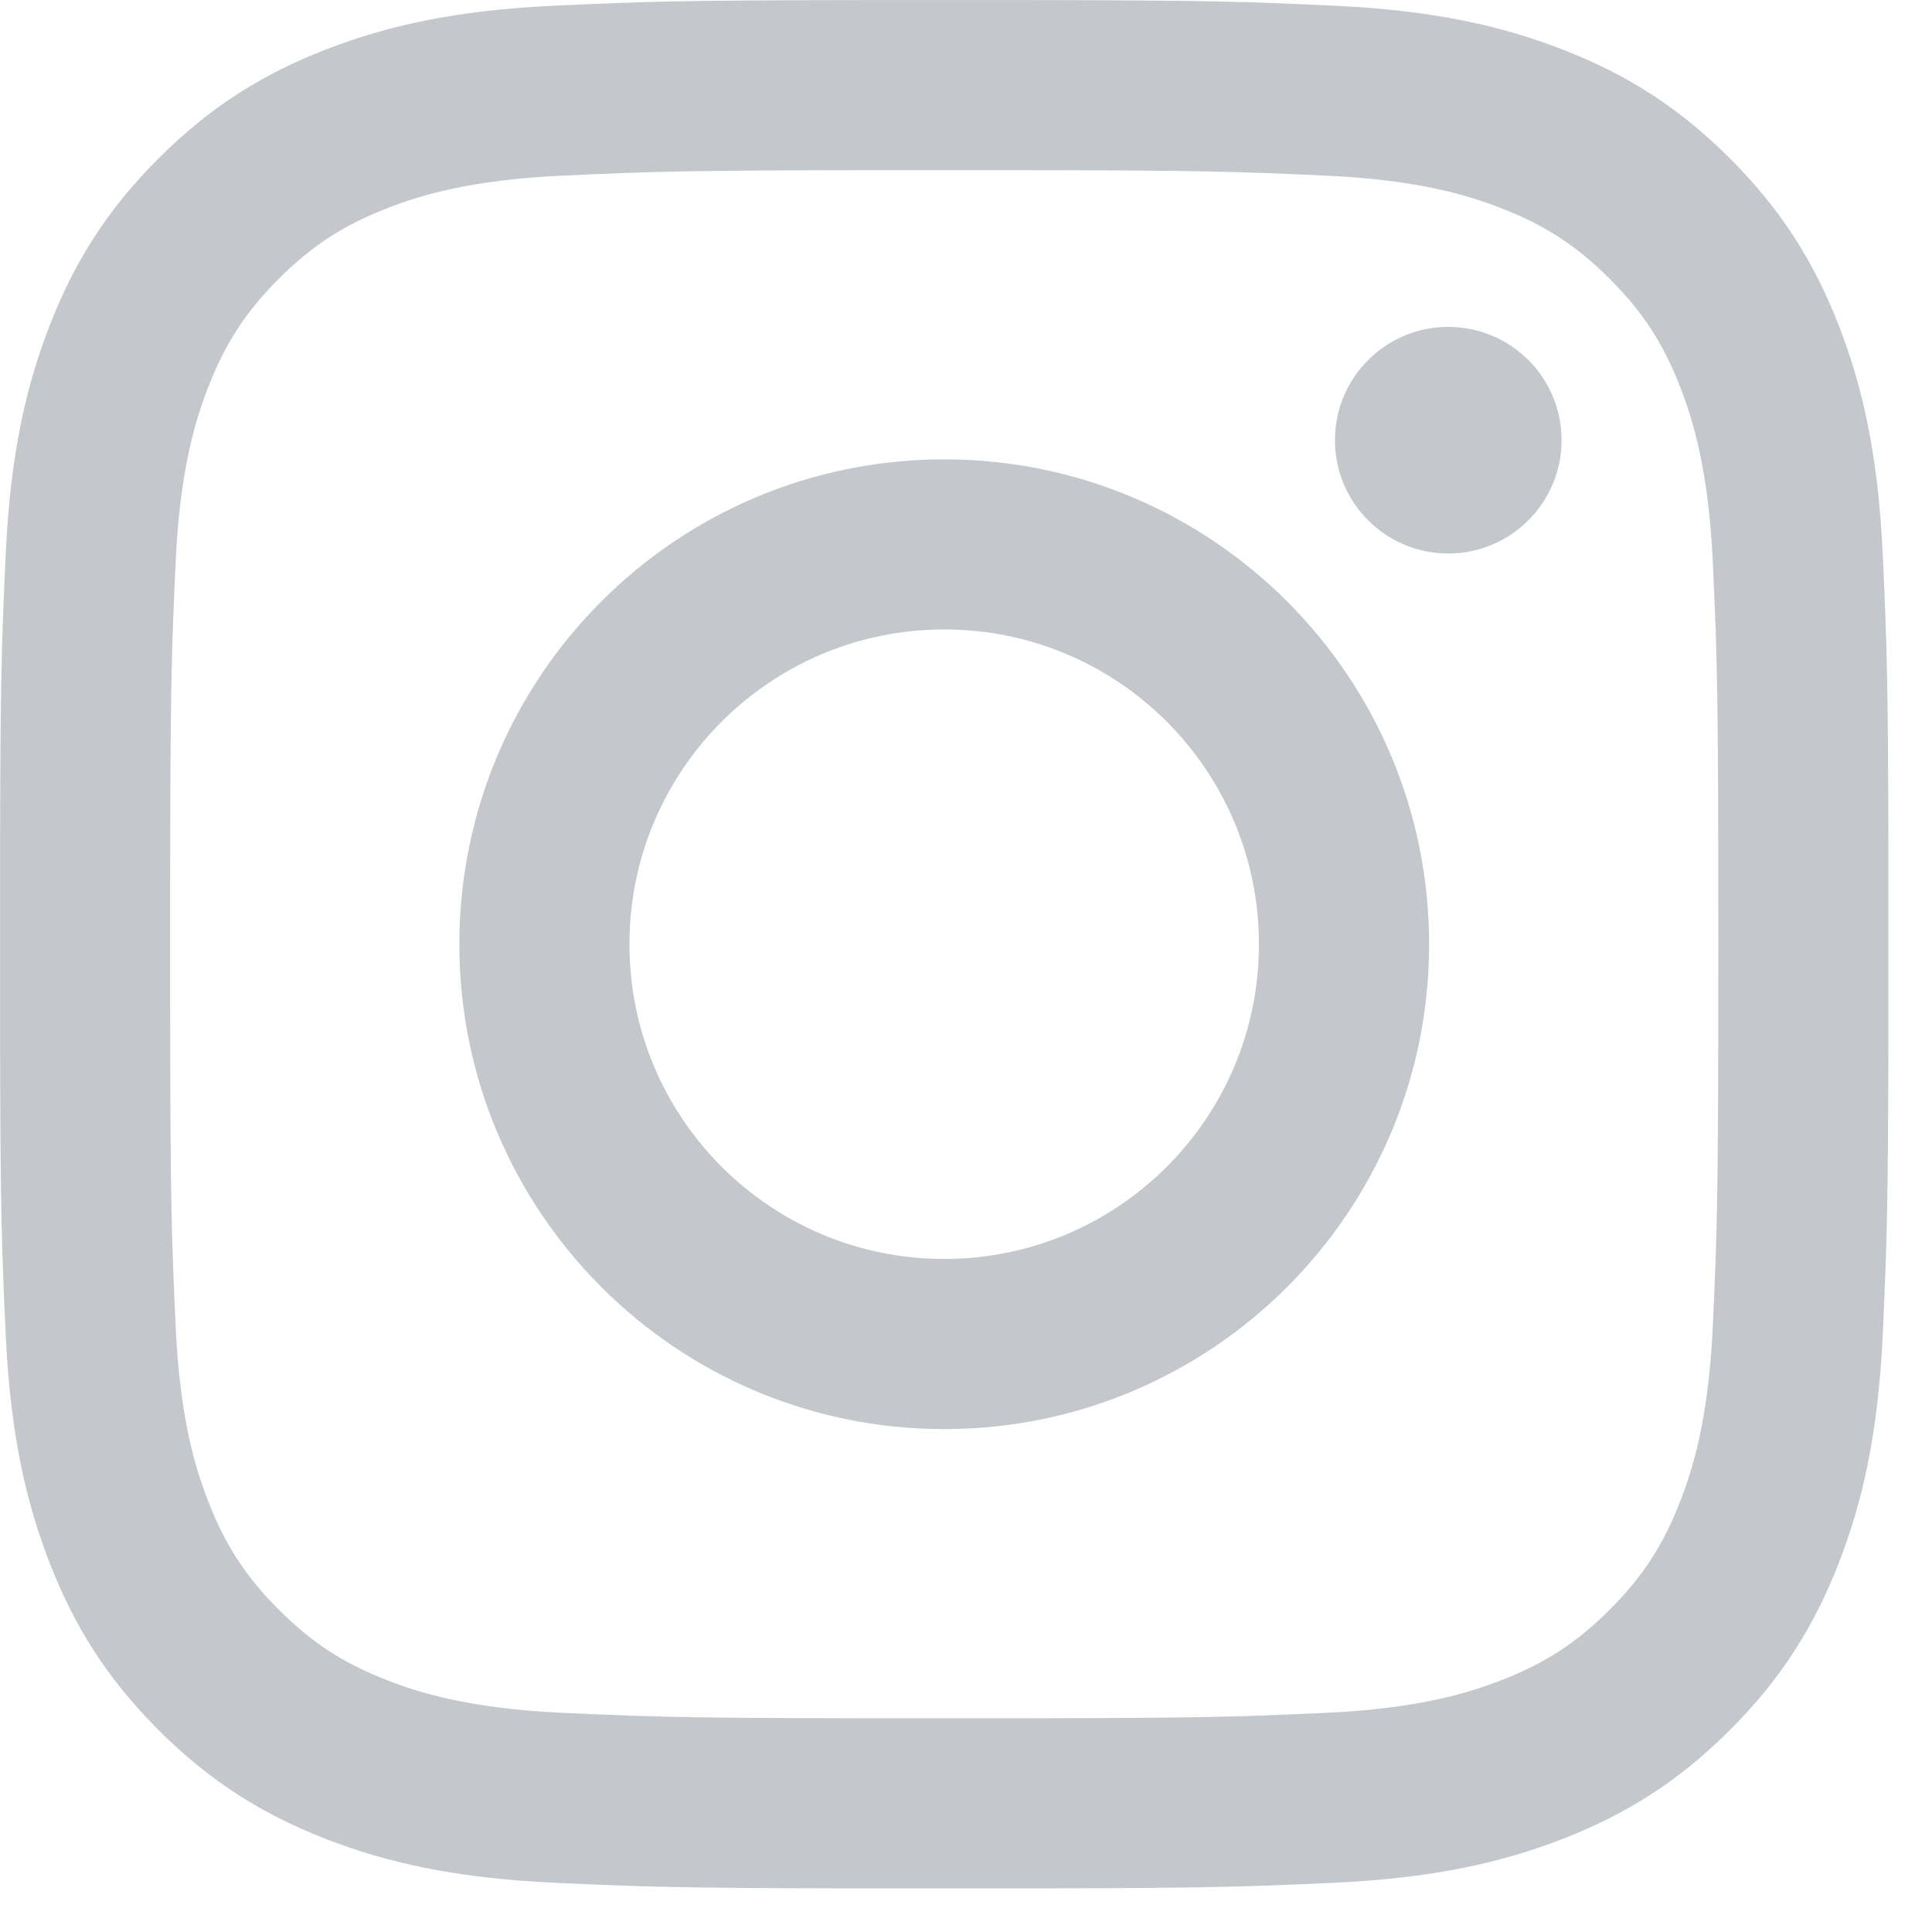 <?xml version="1.0" encoding="UTF-8"?>
<svg width="30px" height="30px" viewBox="0 0 30 30" version="1.1" xmlns="http://www.w3.org/2000/svg" xmlns:xlink="http://www.w3.org/1999/xlink">
    <!-- Generator: Sketch 63.1 (92452) - https://sketch.com -->
    <title>instagram</title>
    <desc>Created with Sketch.</desc>
    <g id="Symbols" stroke="none" stroke-width="1" fill="none" fill-rule="evenodd">
        <g id="Footer/Desktop" transform="translate(-284, -238)" fill="#C4C7CC">
            <path d="M299.964,238.001 C302.78,238.005 303.333,238.025 304.707,238.088 C306.268,238.159 307.333,238.407 308.266,238.77 C309.23,239.144 310.048,239.646 310.863,240.461 C311.678,241.276 312.179,242.093 312.554,243.058 C312.917,243.99 313.164,245.056 313.236,246.617 C313.298,247.991 313.319,248.543 313.323,251.359 L313.323,253.964 C313.319,256.78 313.298,257.333 313.236,258.707 C313.164,260.268 312.917,261.333 312.554,262.266 C312.179,263.23 311.678,264.048 310.863,264.863 C310.048,265.678 309.23,266.179 308.266,266.554 C307.333,266.917 306.268,267.164 304.707,267.236 C303.333,267.298 302.78,267.319 299.964,267.323 L297.359,267.323 C294.543,267.319 293.991,267.298 292.617,267.236 C291.056,267.164 289.99,266.917 289.058,266.554 C288.093,266.179 287.276,265.678 286.461,264.863 C285.646,264.048 285.144,263.23 284.77,262.266 C284.407,261.333 284.159,260.268 284.088,258.707 C284.025,257.333 284.005,256.78 284.001,253.964 L284.001,251.359 C284.005,248.543 284.025,247.991 284.088,246.617 C284.159,245.056 284.407,243.99 284.77,243.058 C285.144,242.093 285.646,241.276 286.461,240.461 C287.276,239.646 288.093,239.144 289.058,238.77 C289.99,238.407 291.056,238.159 292.617,238.088 C293.991,238.025 294.543,238.005 297.359,238.001 Z M299.647,240.642 L297.676,240.642 C294.654,240.645 294.143,240.663 292.737,240.727 C291.308,240.792 290.531,241.031 290.015,241.232 C289.33,241.498 288.842,241.816 288.329,242.329 C287.816,242.842 287.498,243.33 287.232,244.015 C287.031,244.531 286.792,245.308 286.727,246.737 C286.663,248.143 286.645,248.654 286.642,251.676 L286.642,253.647 C286.645,256.67 286.663,257.181 286.727,258.587 C286.792,260.016 287.031,260.792 287.232,261.309 C287.498,261.993 287.816,262.482 288.329,262.995 C288.842,263.508 289.33,263.826 290.015,264.092 C290.531,264.292 291.308,264.531 292.737,264.597 C294.283,264.667 294.747,264.682 298.662,264.682 C302.577,264.682 303.041,264.667 304.587,264.597 C306.016,264.531 306.792,264.292 307.309,264.092 C307.993,263.826 308.482,263.508 308.995,262.995 C309.508,262.482 309.826,261.993 310.092,261.309 C310.292,260.792 310.531,260.016 310.597,258.587 C310.667,257.04 310.682,256.577 310.682,252.662 C310.682,248.747 310.667,248.283 310.597,246.737 C310.531,245.308 310.292,244.531 310.092,244.015 C309.826,243.33 309.508,242.842 308.995,242.329 C308.482,241.816 307.993,241.498 307.309,241.232 C306.792,241.031 306.016,240.792 304.587,240.727 C303.181,240.663 302.67,240.645 299.647,240.642 Z M298.662,245.133 C302.82,245.133 306.191,248.504 306.191,252.662 C306.191,256.82 302.82,260.191 298.662,260.191 C294.504,260.191 291.133,256.82 291.133,252.662 C291.133,248.504 294.504,245.133 298.662,245.133 Z M298.662,247.774 C295.963,247.774 293.774,249.963 293.774,252.662 C293.774,255.361 295.963,257.549 298.662,257.549 C301.361,257.549 303.549,255.361 303.549,252.662 C303.549,249.963 301.361,247.774 298.662,247.774 Z M306.488,243.076 C307.46,243.076 308.248,243.863 308.248,244.835 C308.248,245.807 307.46,246.595 306.488,246.595 C305.517,246.595 304.729,245.807 304.729,244.835 C304.729,243.863 305.517,243.076 306.488,243.076 Z" id="instagram"></path>
        </g>
    </g>
</svg>